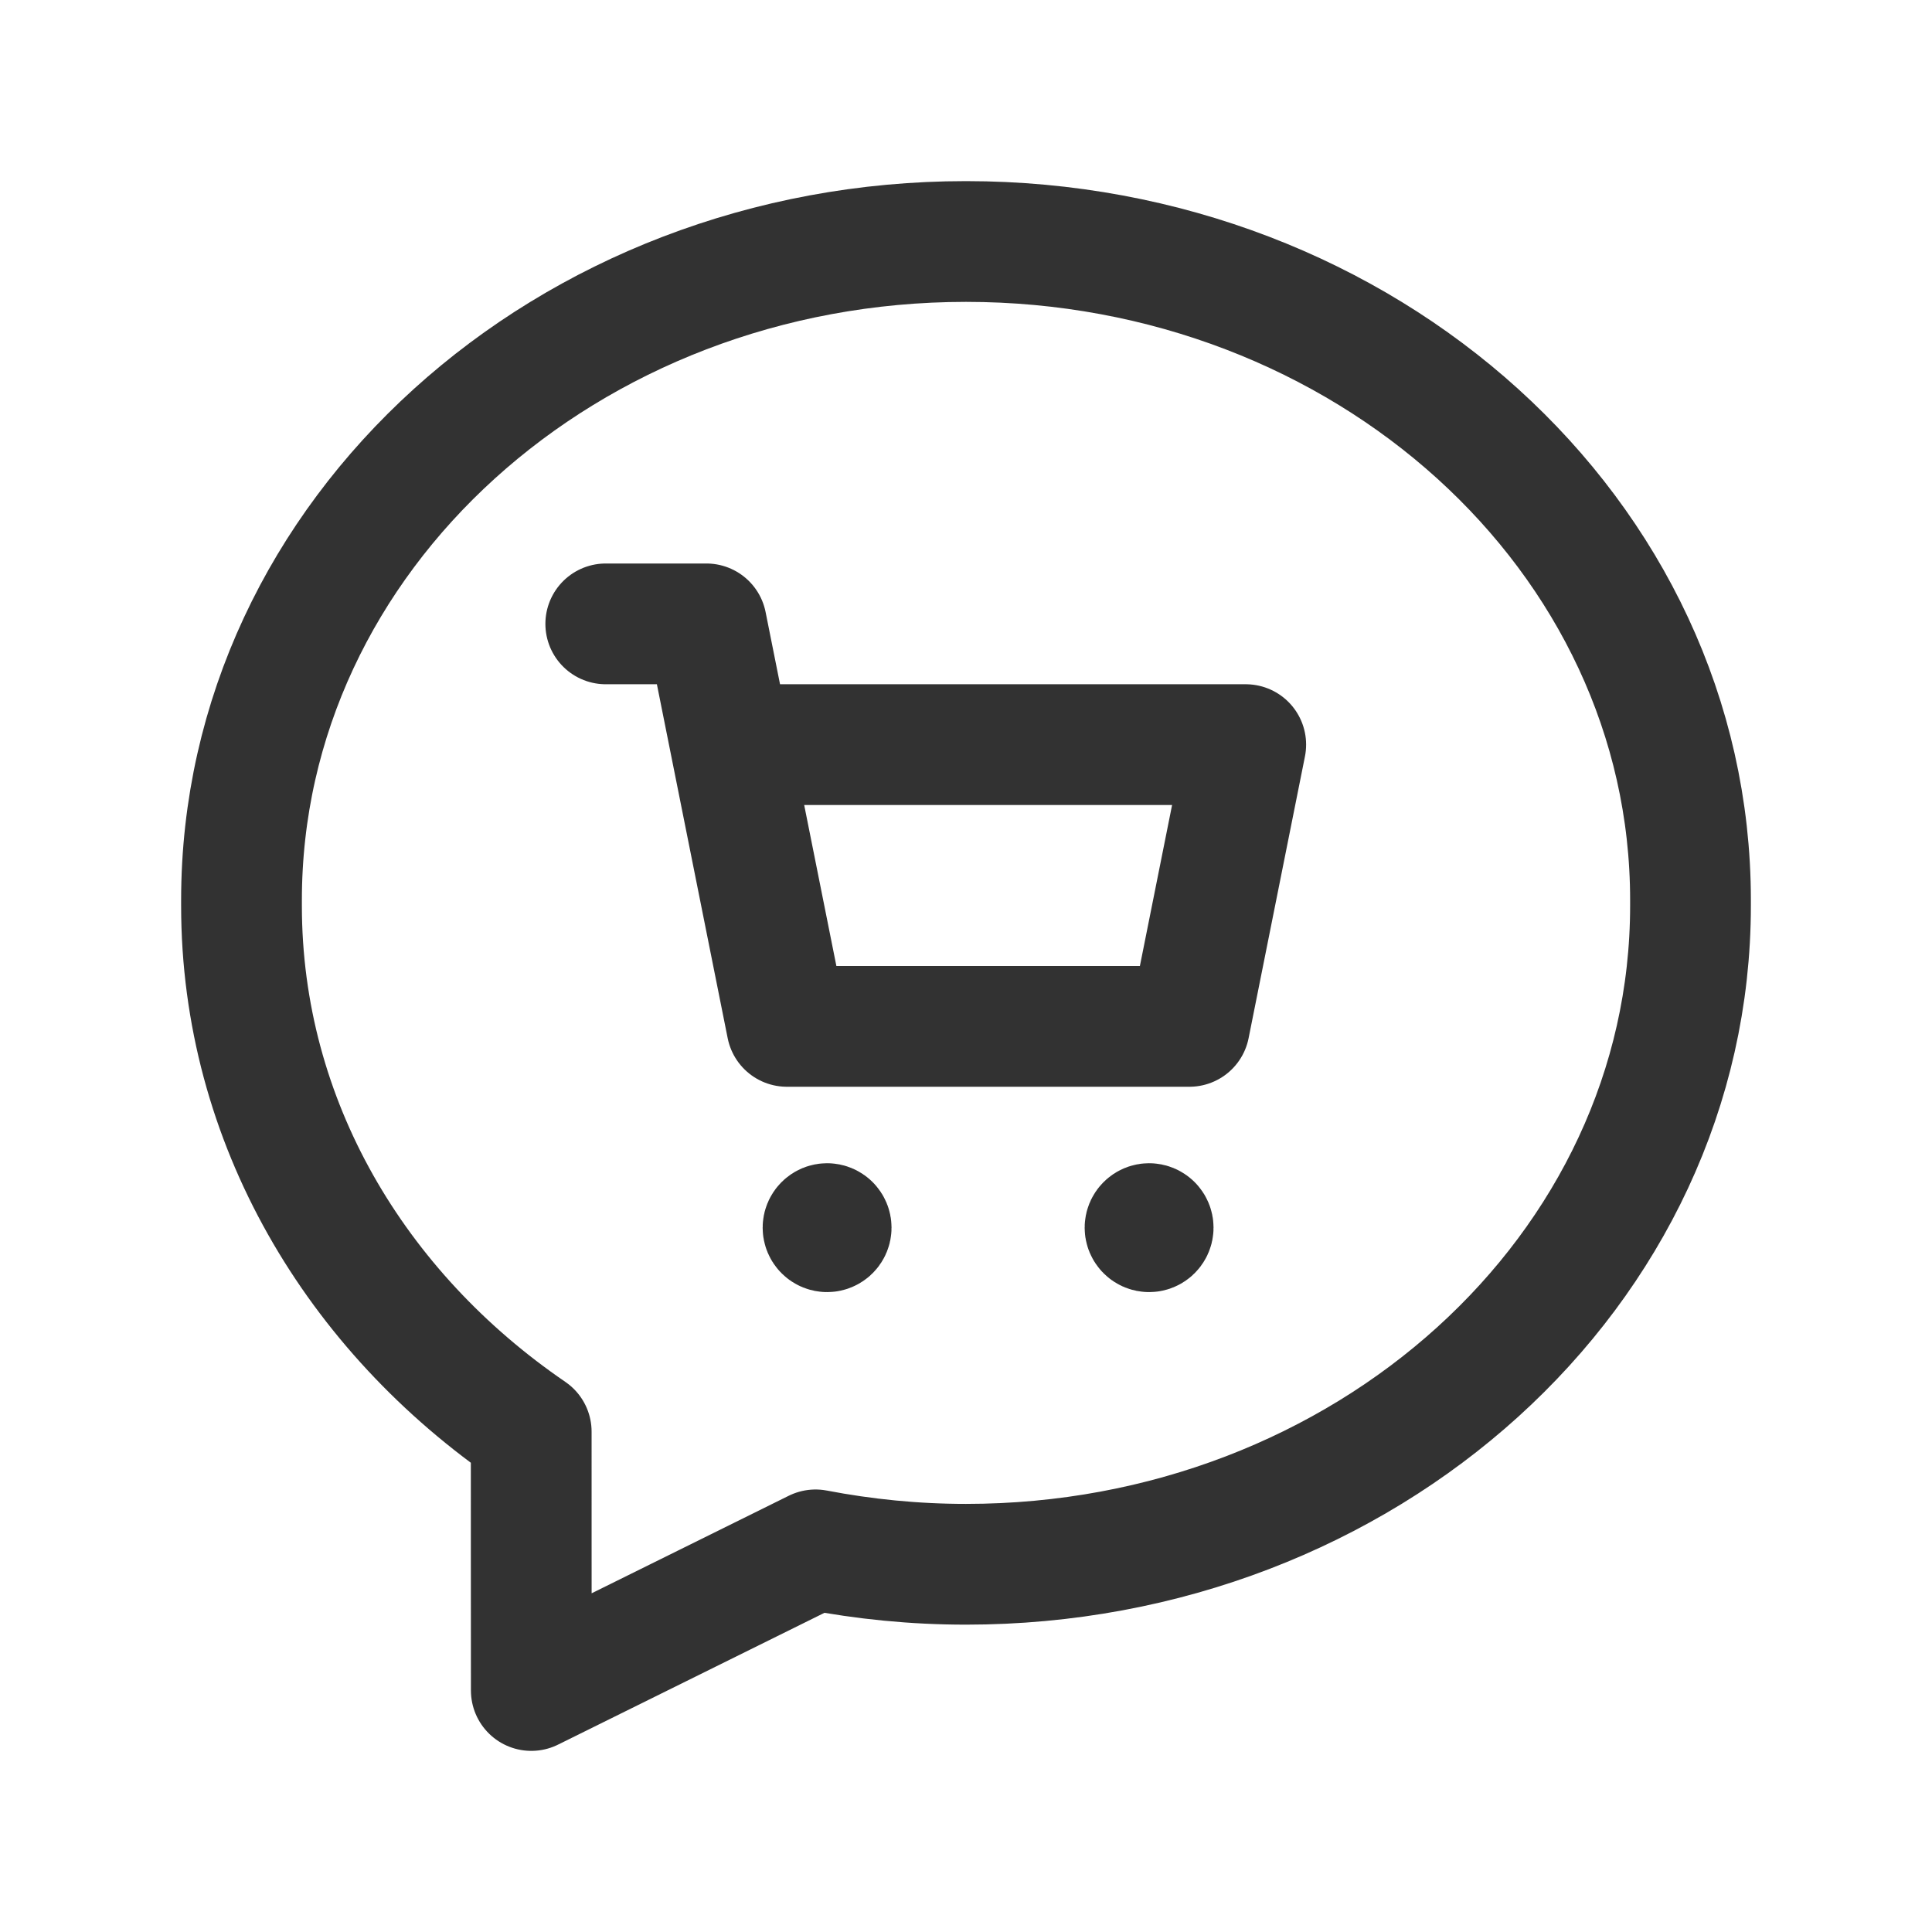 <?xml version="1.0" encoding="UTF-8"?><svg version="1.1" viewBox="0 0 24 24" xmlns="http://www.w3.org/2000/svg" xmlns:xlink="http://www.w3.org/1999/xlink"><!--Generated by IJSVG (https://github.com/iconjar/IJSVG)--><g fill="none"><path d="M0,0h24v24h-24Z" transform="matrix(6.12323e-17,-1,1,6.12323e-17,-1.61526e-09,24)"></path><path stroke="#323232" stroke-linecap="round" stroke-linejoin="round" stroke-width="1.5" d="M3,11.251c0,2.683 1.42,5.045 3.599,6.534c-0.001,0.854 0.001,2.006 0.001,3.215l3.531,-1.747c0.604,0.116 1.228,0.179 1.869,0.179c4.952,0 9,-3.643 9,-8.182v-0.069c0,-4.538 -4.048,-8.181 -9,-8.181c-4.952,0 -9,3.643 -9,8.182v0.069Z"></path><path stroke="#323232" stroke-linecap="round" stroke-linejoin="round" stroke-width="1.5" d="M9.075,9.25h6.4l-0.7,3.5h-5l-1,-5h-1.25"></path><path stroke="#323232" stroke-linecap="round" stroke-linejoin="round" stroke-width="1.5" d="M14.31,15.215c0.02,0.02 0.02,0.051 0,0.071c-0.02,0.02 -0.051,0.02 -0.071,0c-0.02,-0.02 -0.02,-0.051 0,-0.071c0.02,-0.02 0.051,-0.02 0.071,0"></path><path stroke="#323232" stroke-linecap="round" stroke-linejoin="round" stroke-width="1.5" d="M10.31,15.215c0.02,0.02 0.02,0.051 0,0.071c-0.02,0.02 -0.051,0.02 -0.071,0c-0.02,-0.02 -0.02,-0.051 0,-0.071c0.02,-0.02 0.051,-0.02 0.071,0"></path></g></svg>